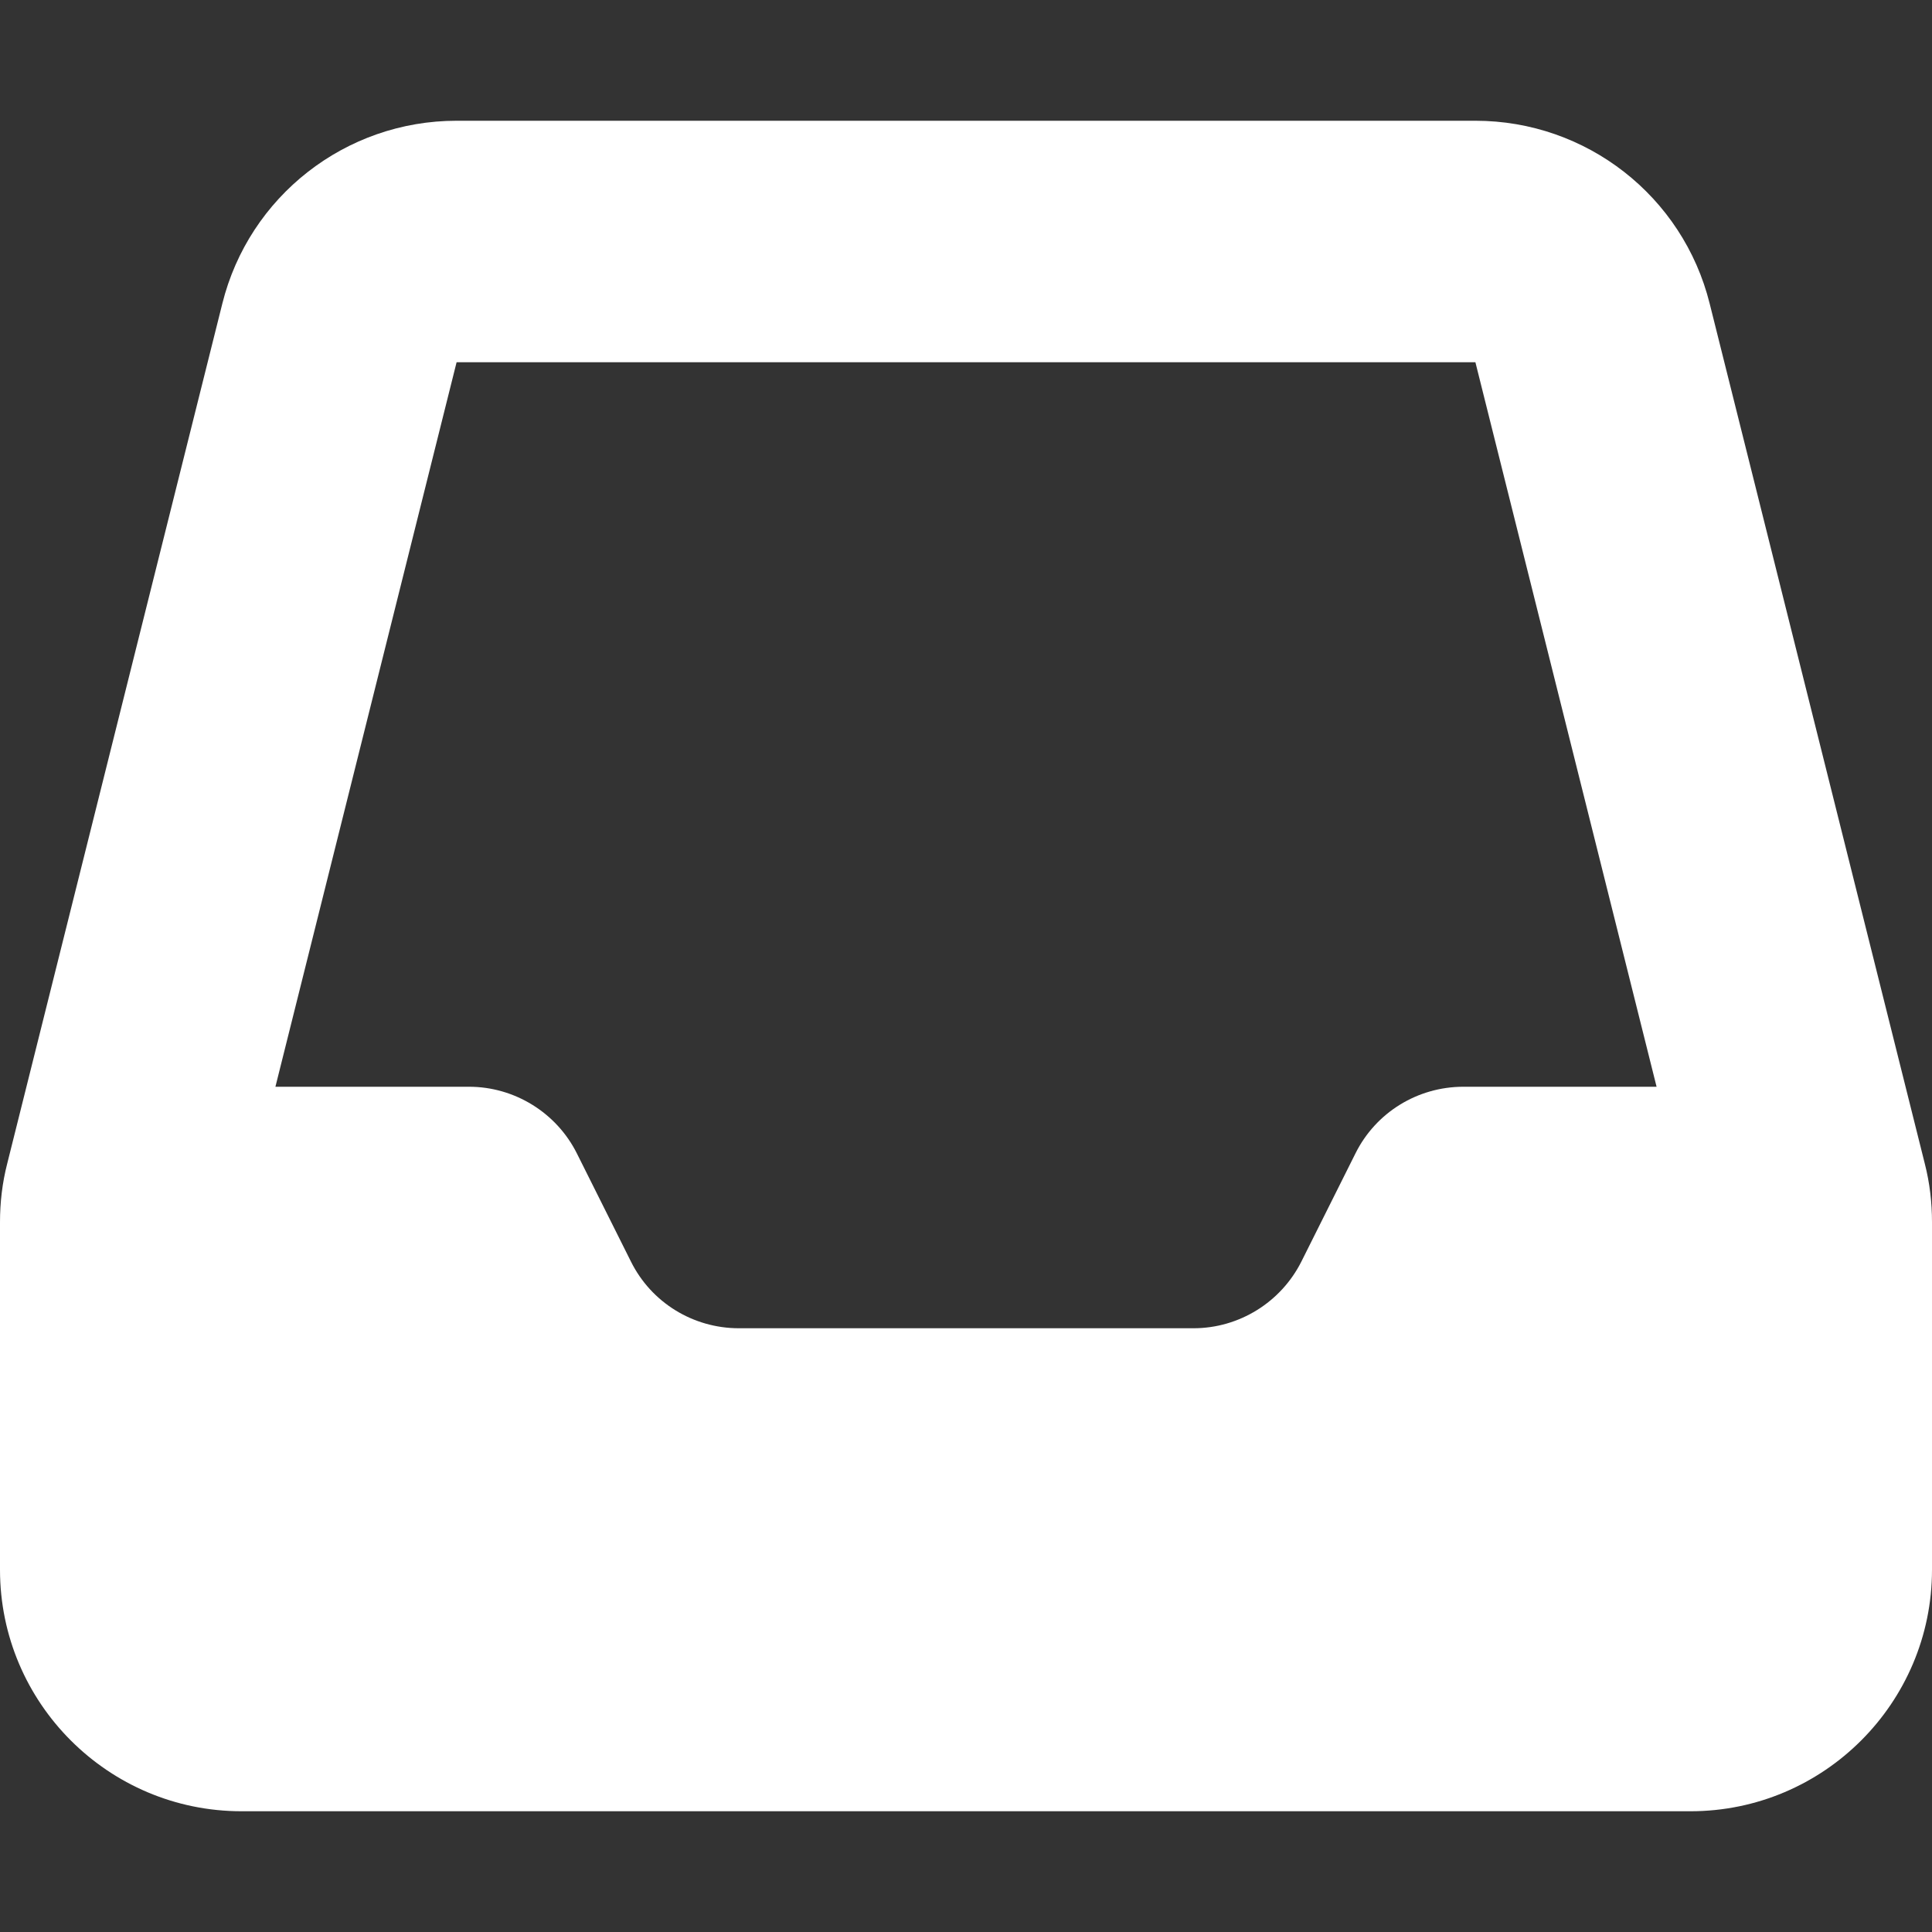 <svg width="18" height="18" viewBox="0 0 18 18" fill="none" xmlns="http://www.w3.org/2000/svg">
<rect x="0" y="0" width="18" height="18" fill="#333333" stroke="none"/>
<path d="M4.254 1.125C3.22 1.125 2.32 1.828 2.071 2.83L0.067 10.842C0.021 11.021 0 11.204 0 11.387V14.625C0 15.866 1.009 16.875 2.25 16.875H15.75C16.991 16.875 18 15.866 18 14.625V11.387C18 11.204 17.979 11.021 17.933 10.842L15.929 2.83C15.68 1.828 14.78 1.125 13.746 1.125H4.254ZM4.254 3.375H13.746L15.434 10.125H13.634C13.208 10.125 12.818 10.364 12.628 10.747L12.125 11.753C11.935 12.132 11.545 12.375 11.12 12.375H6.884C6.458 12.375 6.068 12.136 5.878 11.753L5.375 10.747C5.186 10.368 4.795 10.125 4.37 10.125H2.566L4.254 3.375Z" fill="white"/>
</svg>
